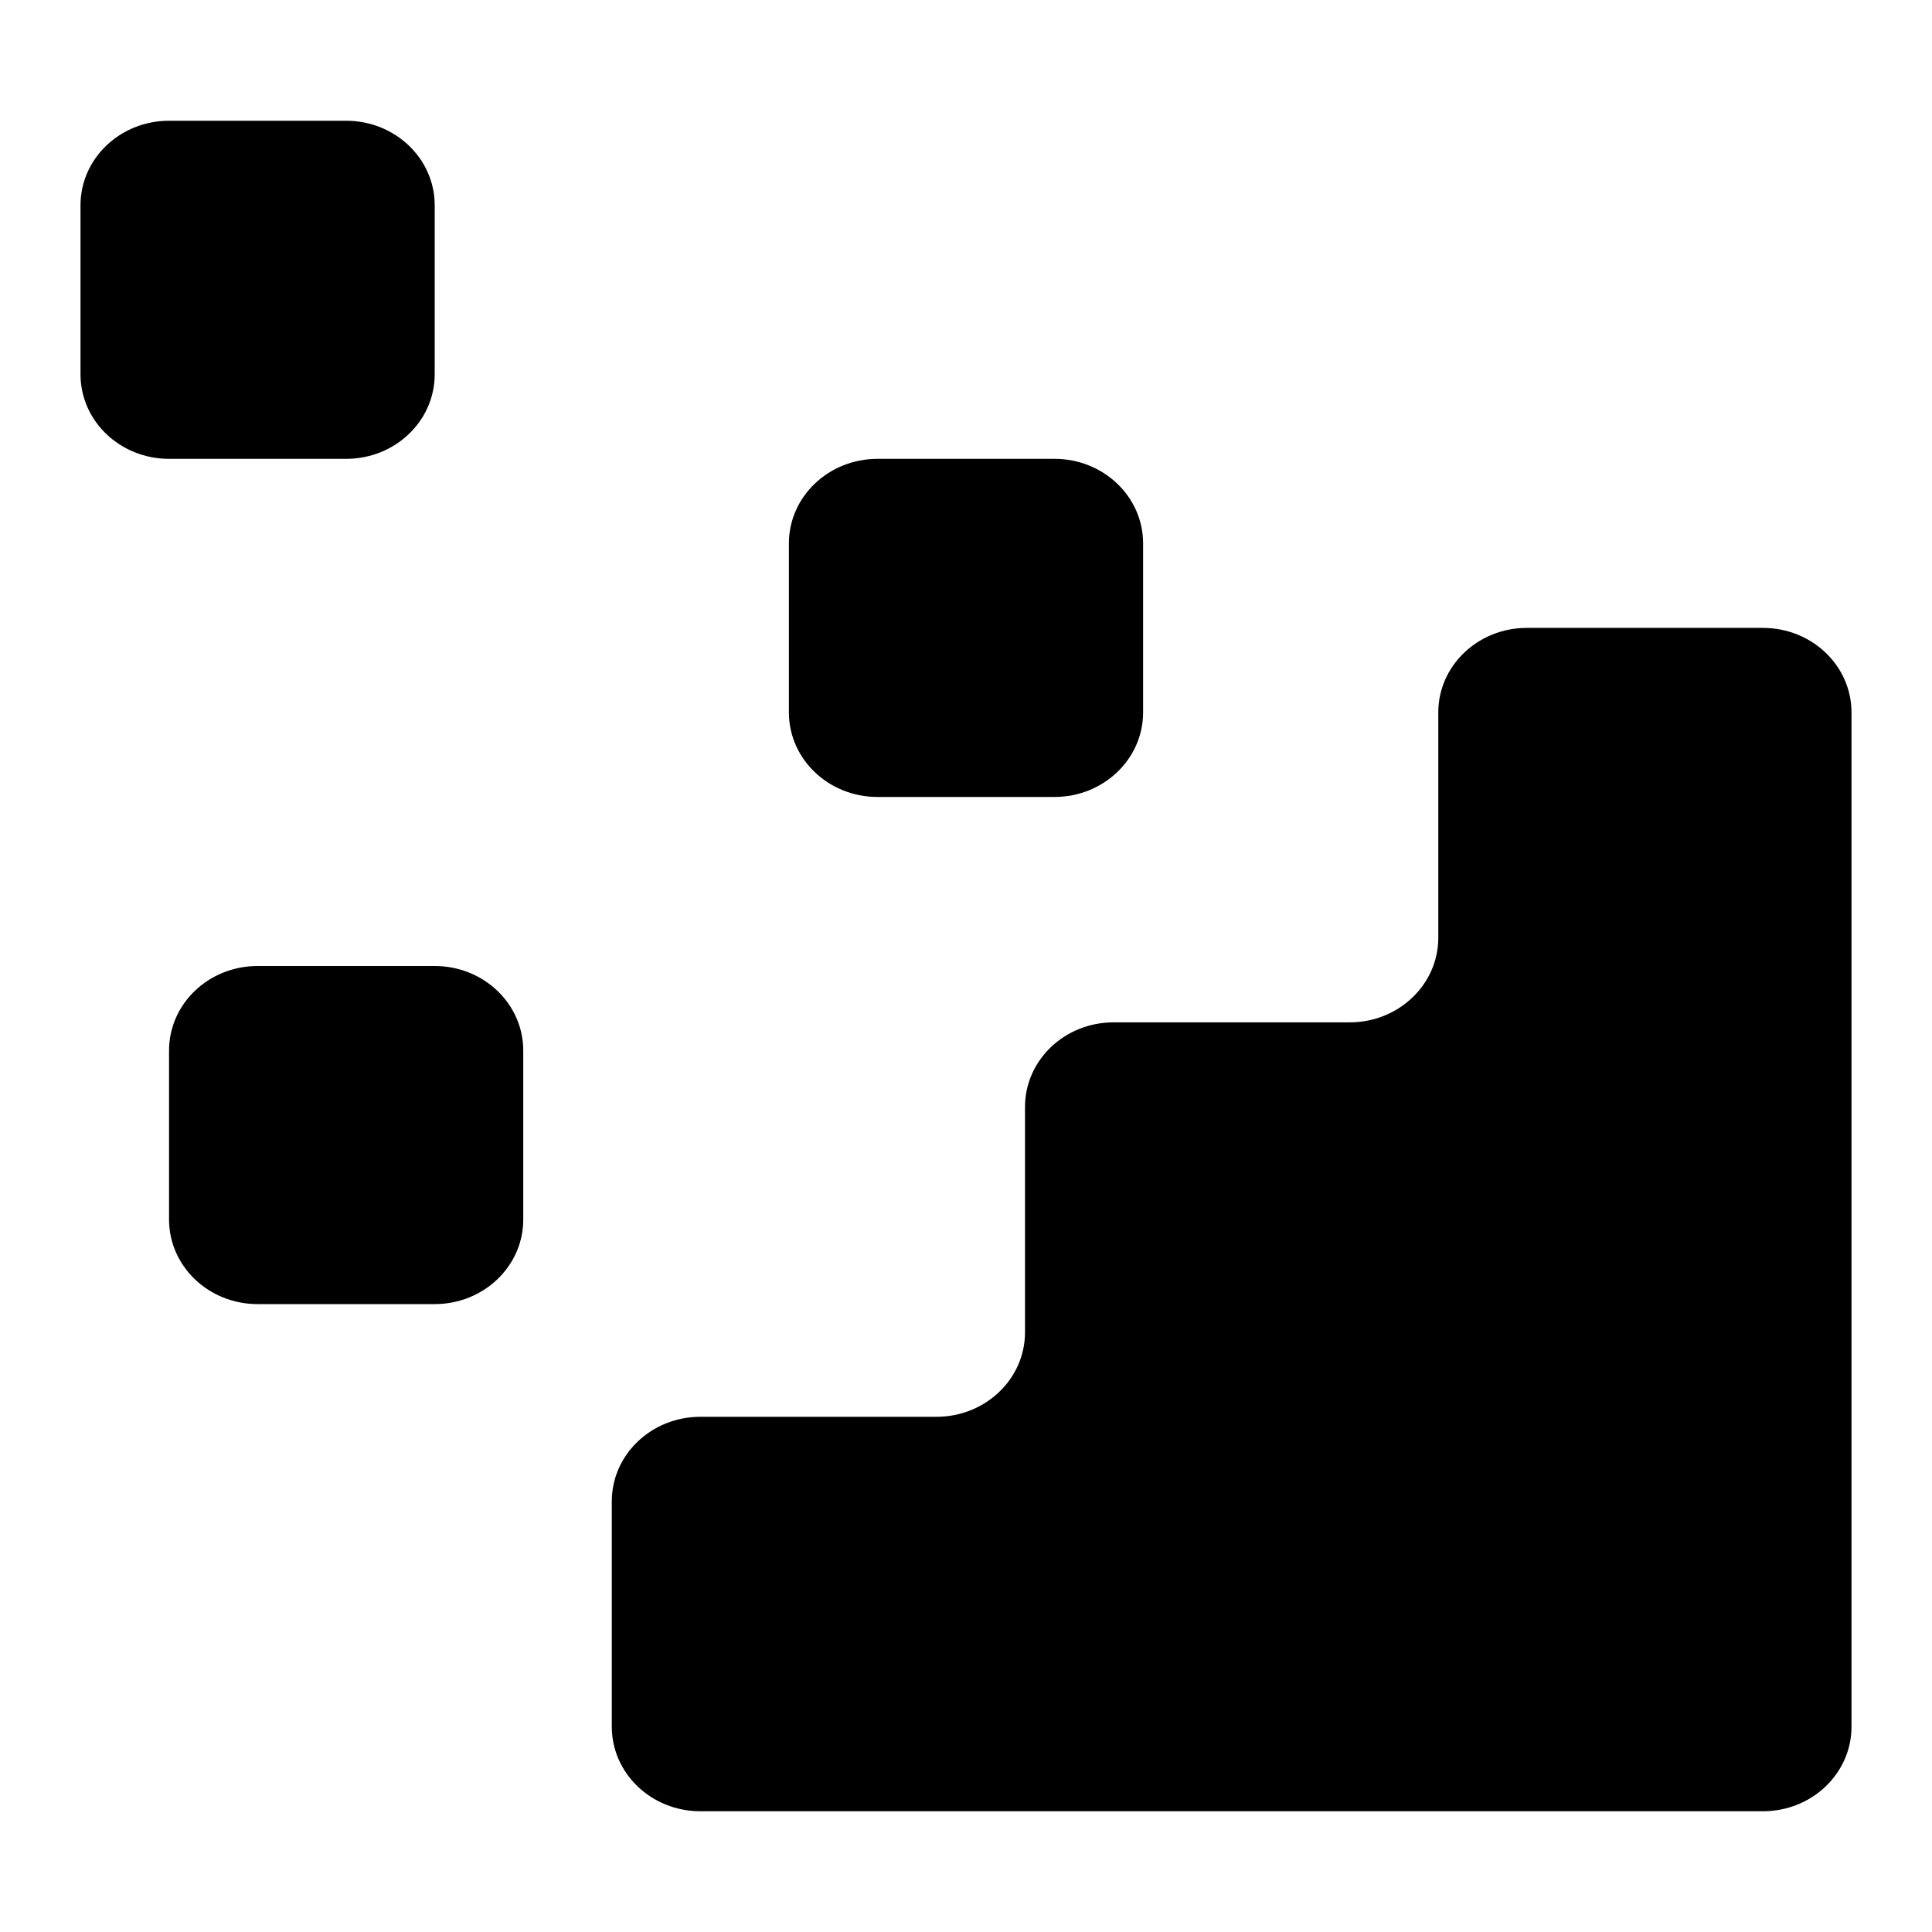 <svg xmlns="http://www.w3.org/2000/svg" viewBox="0 0 24 24" fill="currentColor" aria-hidden="true" data-slot="icon">
  <path d="M23 8.85v12.6c0 .58-.492 1.05-1.1 1.05H8.7c-.608 0-1.1-.47-1.1-1.05v-2.8c0-.58.492-1.05 1.1-1.05h2.933c.608 0 1.1-.47 1.1-1.05v-2.8c0-.58.493-1.05 1.1-1.05h2.934c.607 0 1.1-.47 1.1-1.05v-2.8c0-.58.492-1.05 1.1-1.05H21.9c.608 0 1.1.47 1.1 1.05M13.1 5.7h-2.2c-.607 0-1.1.47-1.1 1.05v2.1c0 .58.492 1.05 1.1 1.05h2.2c.607 0 1.1-.47 1.1-1.05v-2.1c0-.58-.492-1.05-1.1-1.05M4.3 1.5H2.1c-.608 0-1.1.47-1.1 1.05v2.1c0 .58.492 1.05 1.1 1.05h2.2c.608 0 1.1-.47 1.1-1.05v-2.1c0-.58-.492-1.05-1.1-1.05M5.4 12H3.2c-.608 0-1.1.47-1.1 1.05v2.1c0 .58.492 1.05 1.1 1.05h2.2c.608 0 1.1-.47 1.1-1.05v-2.1c0-.58-.492-1.05-1.1-1.05"/>
</svg>
